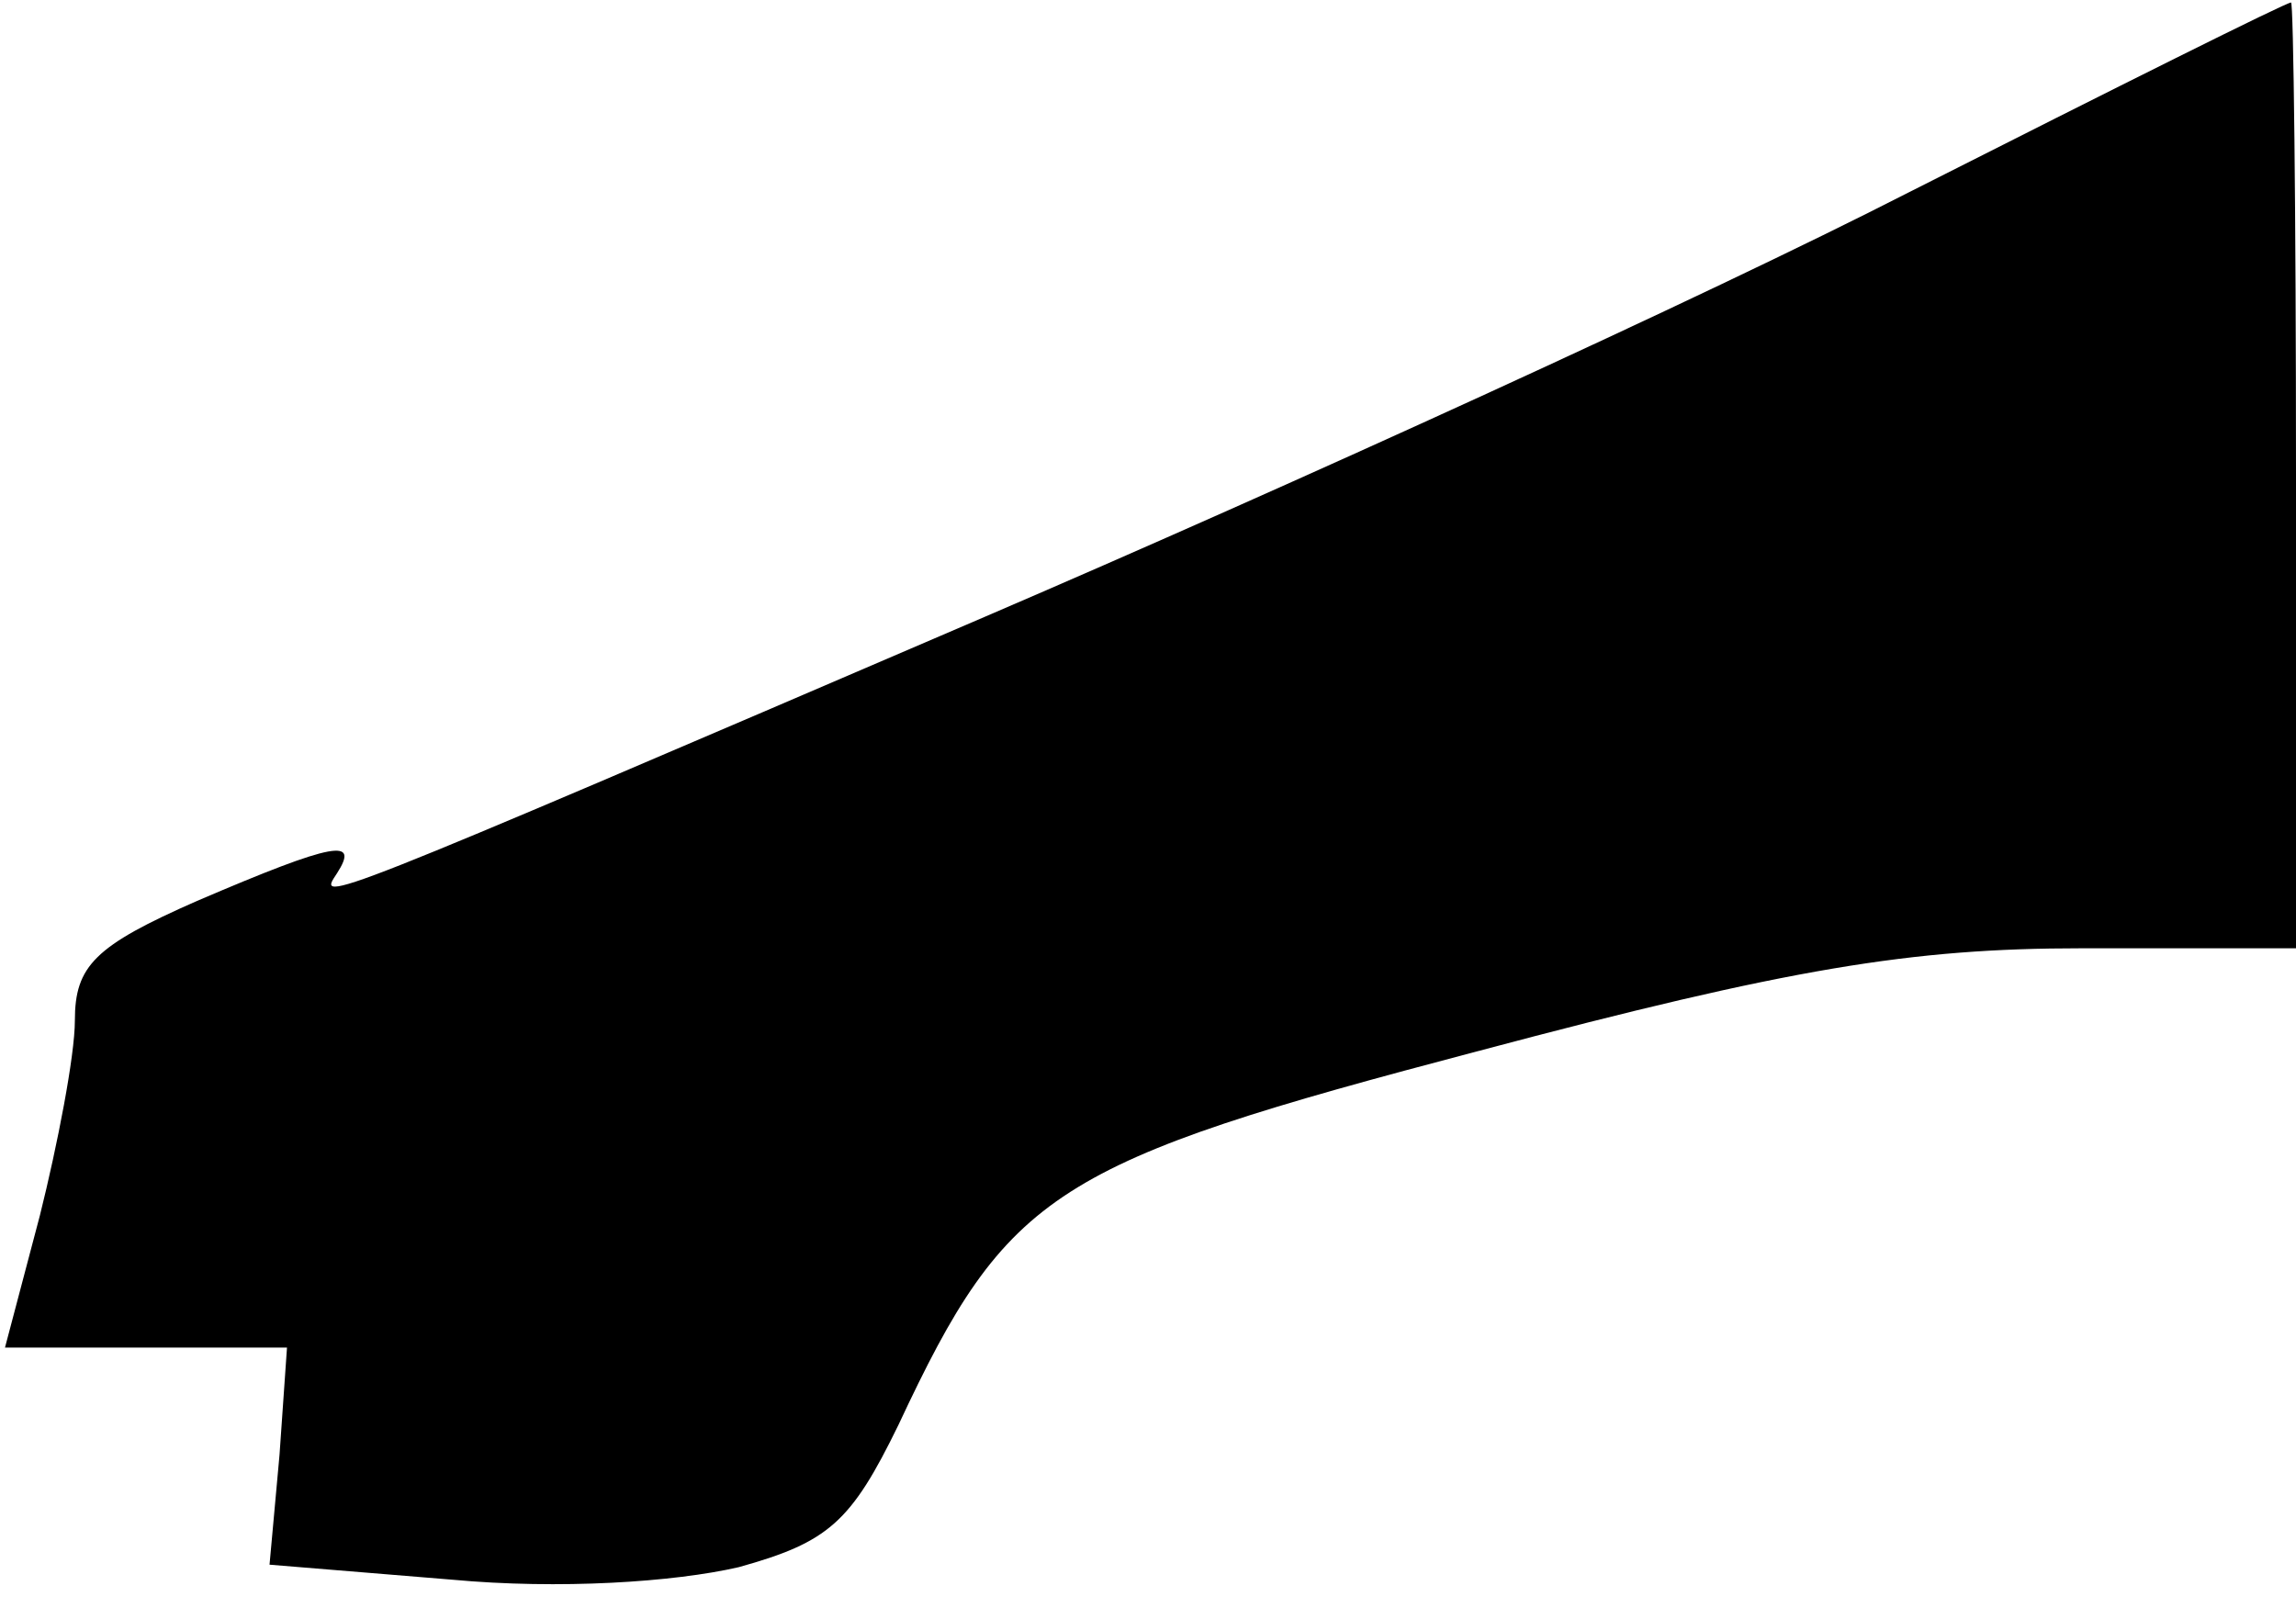 <?xml version="1.0" standalone="no"?>
<!DOCTYPE svg PUBLIC "-//W3C//DTD SVG 20010904//EN"
 "http://www.w3.org/TR/2001/REC-SVG-20010904/DTD/svg10.dtd">
<svg version="1.0" xmlns="http://www.w3.org/2000/svg"
 width="92pt" height="64pt" viewBox="0 0 92 64"
 preserveAspectRatio="xMidYMid meet">
<g transform="translate(0,64) scale(0.1,-0.1)"
fill="#000000" stroke="none">
<path fill="#000000" stroke="none" d="M765 563 c-82 -42 -249 -118 -370 -170
-270 -116 -268 -115 -260 -103 9 14 0 13 -56 -11 -41 -18 -49 -26 -49 -48 0
-14 -7 -50 -14 -78 l-14 -53 56 0 57 0 -3 -43 -4 -44 73 -6 c43 -4 89 -1 115
5 36 10 45 18 64 57 44 94 62 105 233 150 124 33 173 41 241 41 l86 0 0 190
c0 105 -1 190 -2 189 -2 0 -70 -34 -153 -76z"/>
</g>
</svg>

